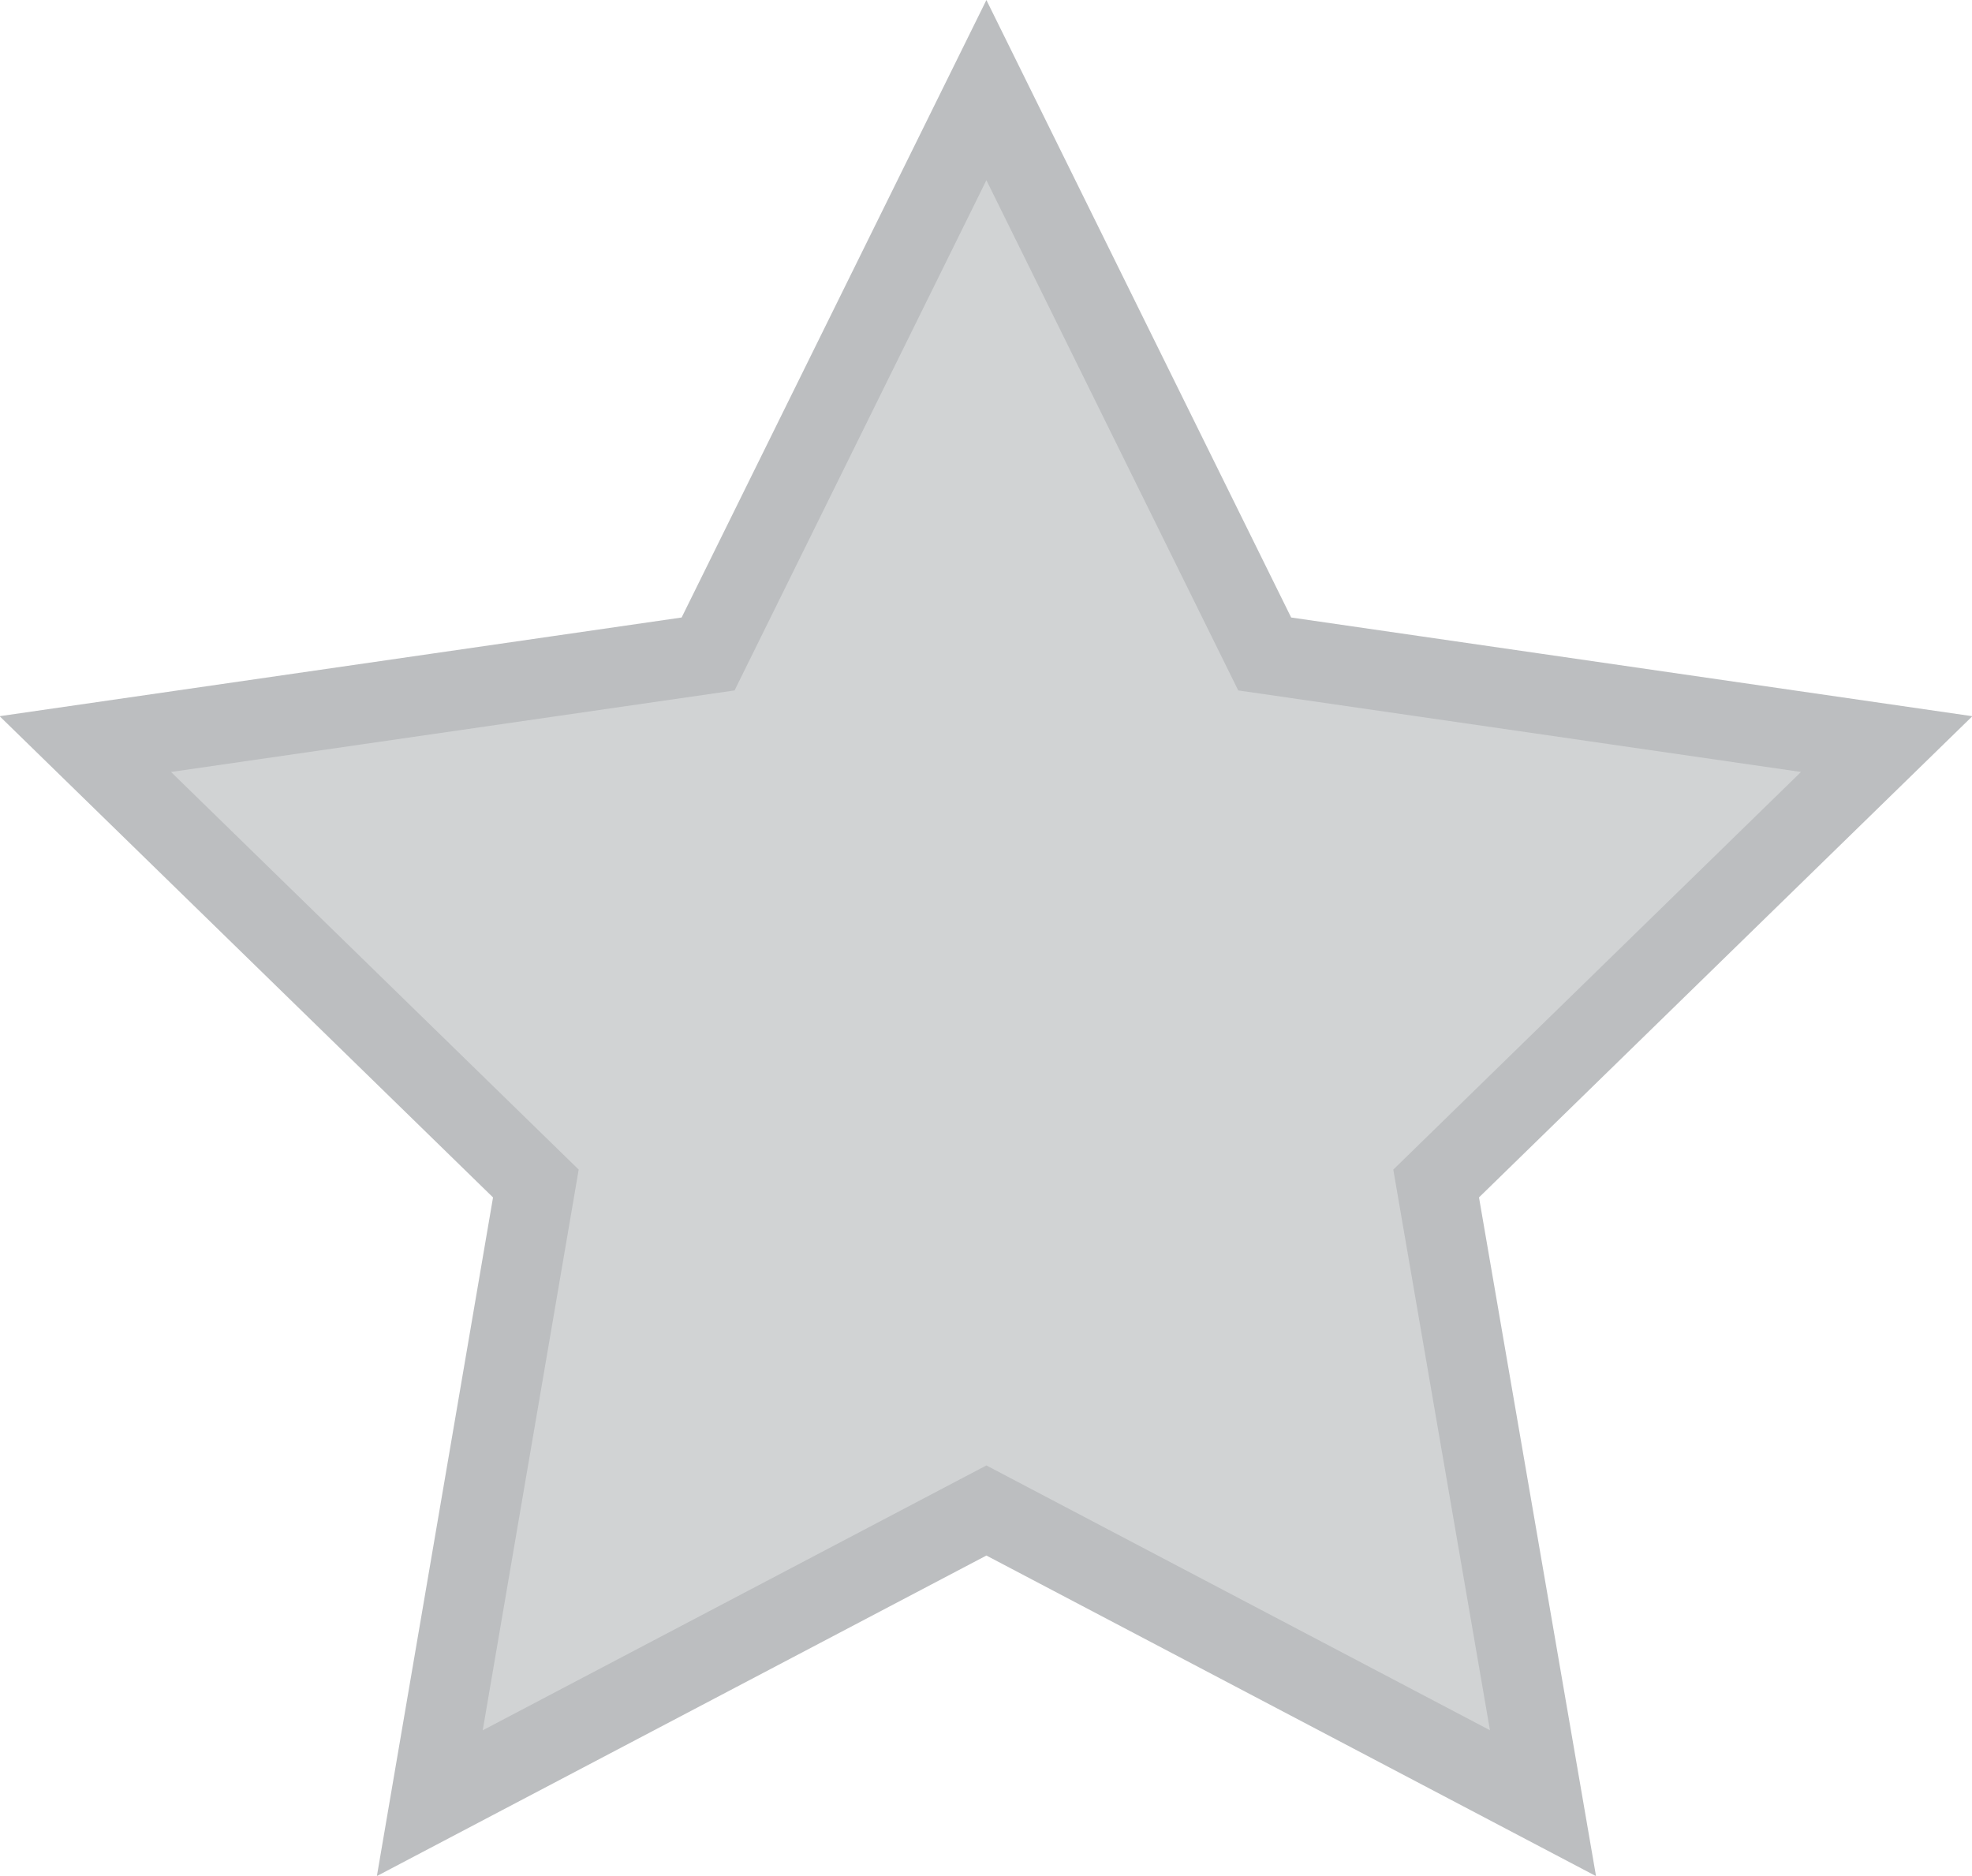<?xml version="1.0" encoding="UTF-8"?>
<svg id="Layer_2" data-name="Layer 2" xmlns="http://www.w3.org/2000/svg" viewBox="0 0 24.73 23.52">
  <defs>
    <style>
      .cls-1 {
        fill: #d1d3d4;
        stroke: #bcbec0;
        stroke-miterlimit: 10;
      }
    </style>
  </defs>
  <g id="Layer_1-2" data-name="Layer 1">
    <polygon class="cls-1" points="12.37 1.13 15.86 8.2 23.66 9.33 18.01 14.84 19.35 22.61 12.37 18.94 5.39 22.61 6.72 14.84 1.07 9.33 8.88 8.2 12.37 1.13"/>
  </g>
</svg>
